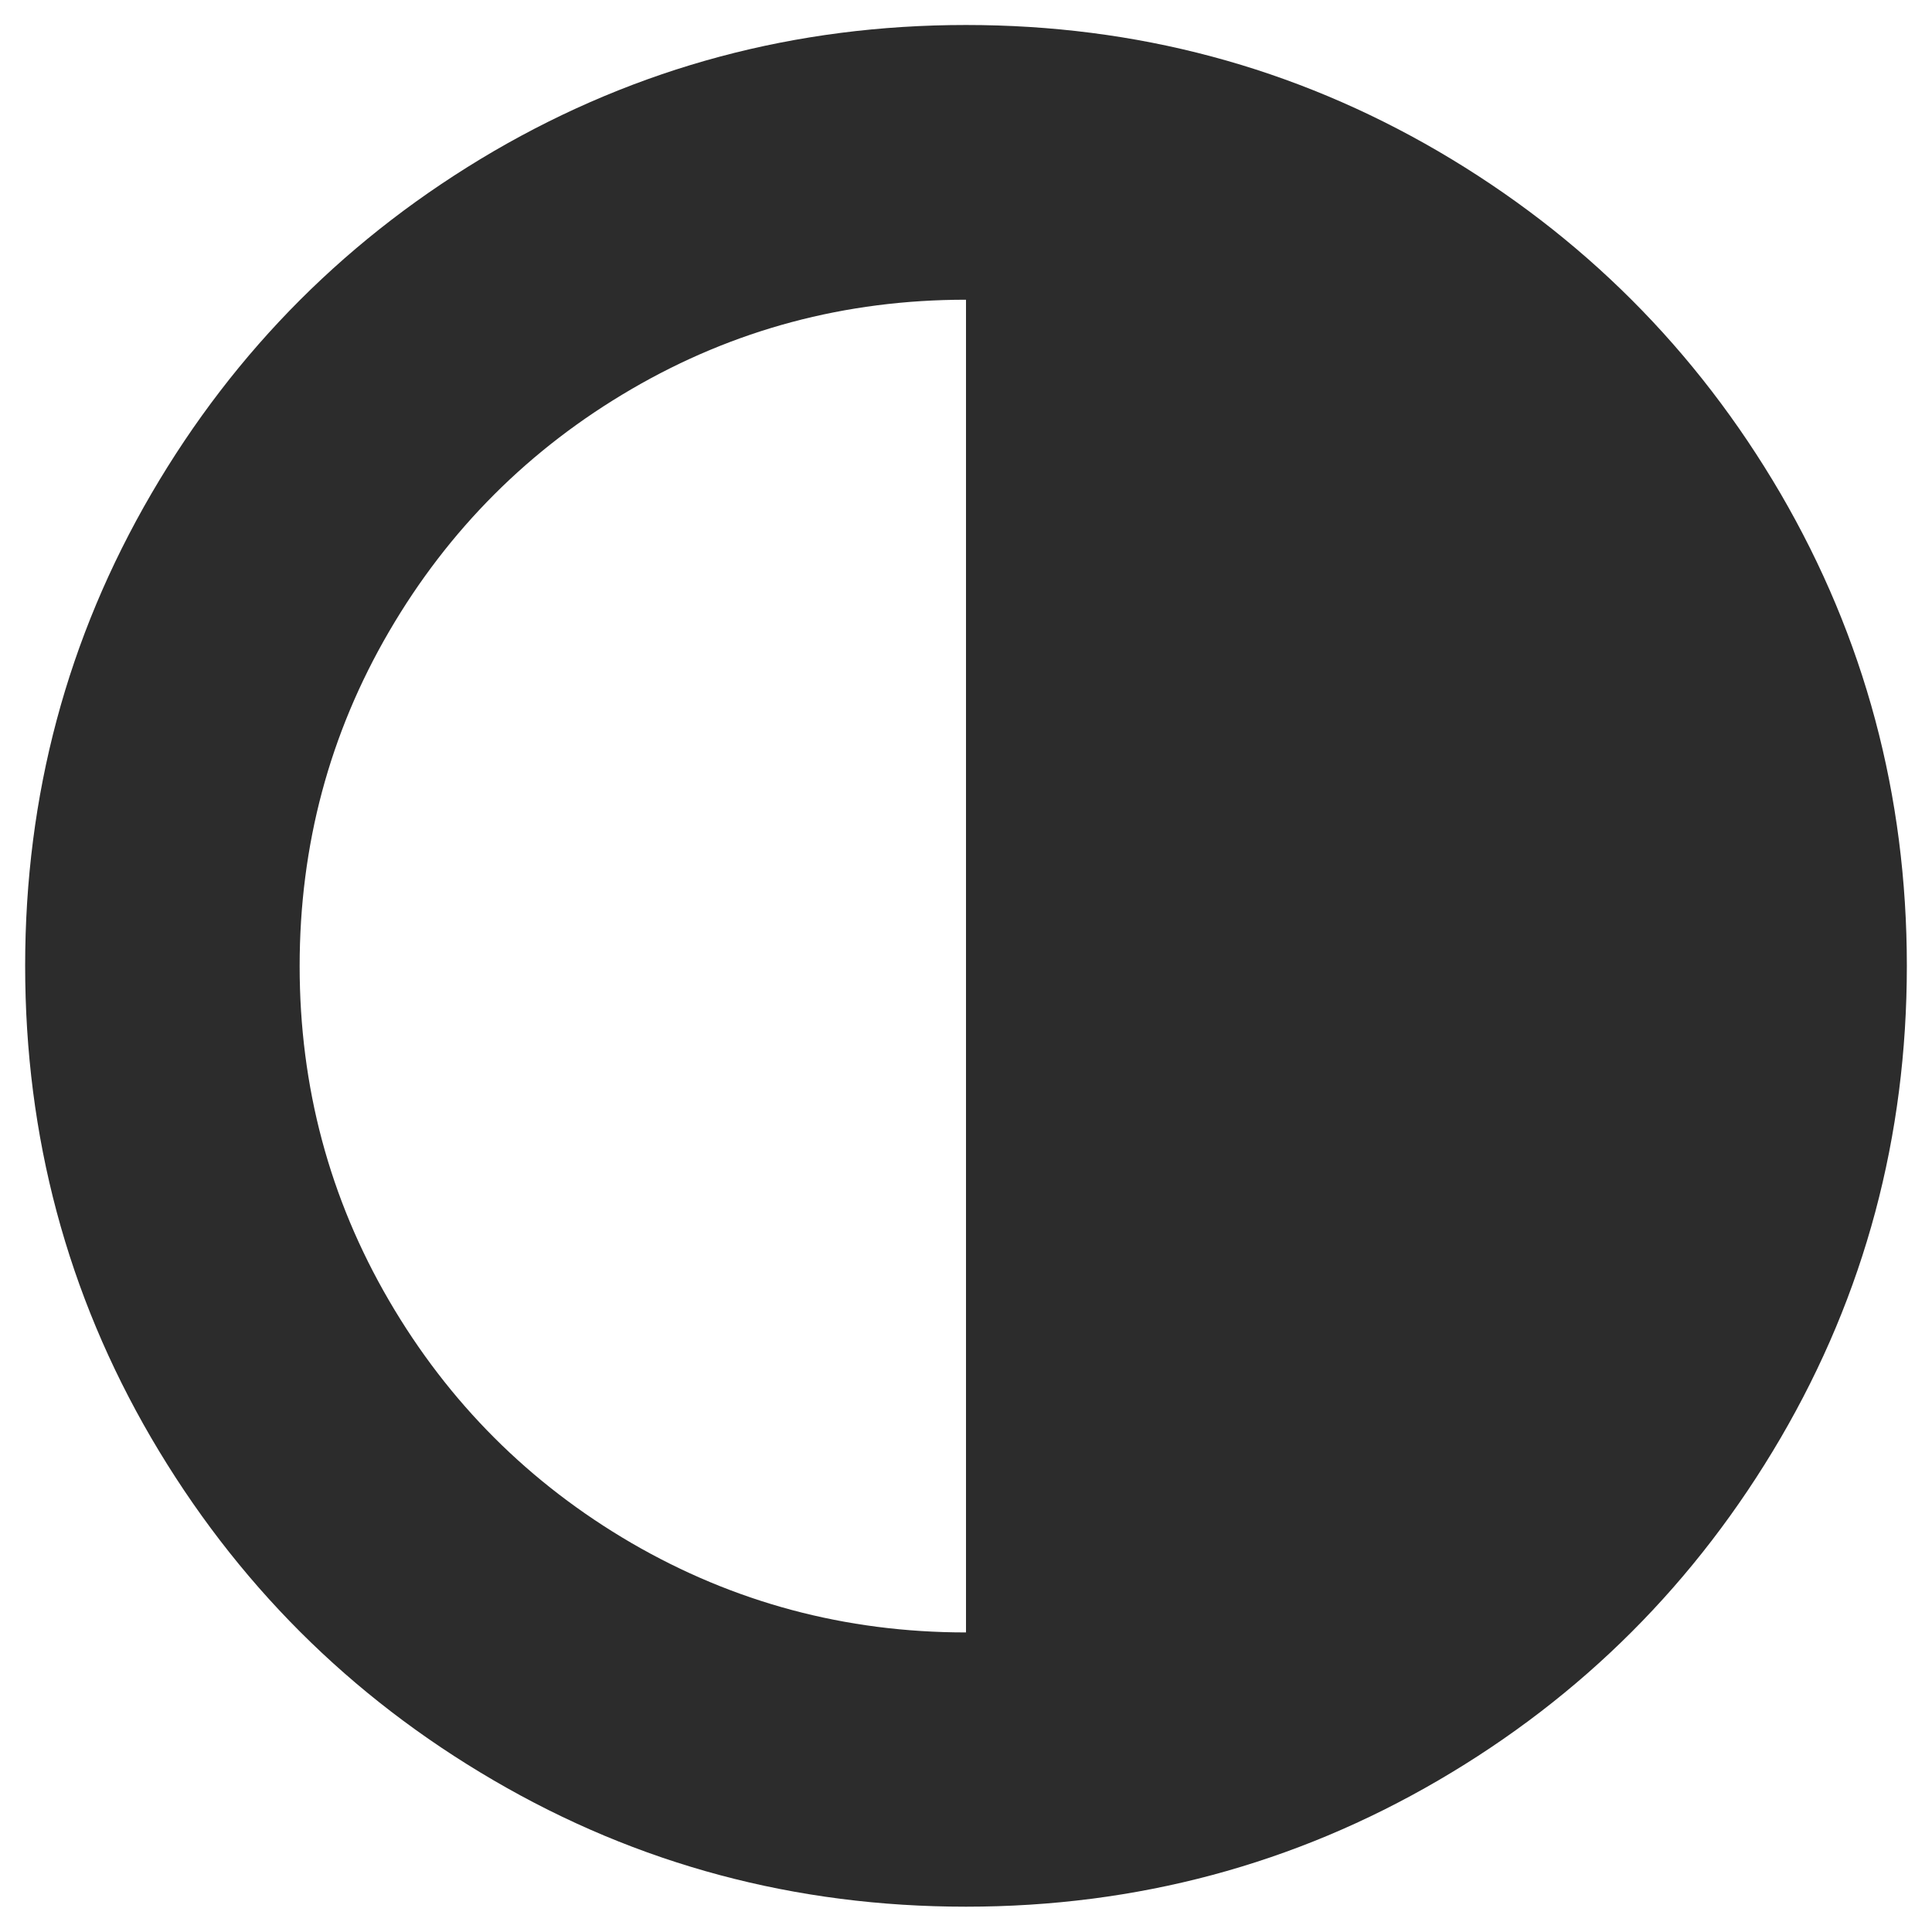 <?xml version="1.0" standalone="no"?><!DOCTYPE svg PUBLIC "-//W3C//DTD SVG 1.1//EN" "http://www.w3.org/Graphics/SVG/1.1/DTD/svg11.dtd"><svg class="icon" width="200px" height="200.00px" viewBox="0 0 1024 1024" version="1.1" xmlns="http://www.w3.org/2000/svg"><path fill="#2c2c2c" d="M943.722 261.584C988.228 338.005 1010.668 421.407 1010.668 511.915s-22.315 173.911-66.946 250.332C899.091 838.543 838.628 899.131 762.332 943.638S602.508 1010.584 512 1010.584s-173.911-22.315-250.332-66.946c-76.296-44.506-136.76-104.97-181.515-181.515C35.647 685.826 13.332 602.424 13.332 511.915c0-90.384 22.315-173.786 66.946-250.332 44.506-76.296 104.97-136.76 181.515-181.515C338.089 35.687 421.492 13.247 512 13.247c90.384 0 173.786 22.315 250.332 66.946C838.628 124.824 899.091 185.287 943.722 261.584zM512 865.222V158.858c-64.079 0-123.171 15.833-177.277 47.374S237.732 280.658 206.192 334.763c-31.541 54.106-47.374 113.198-47.374 177.277 0 64.079 15.833 123.171 47.374 177.277 31.541 54.106 74.426 96.991 128.532 128.532 54.106 31.416 113.198 47.374 177.277 47.374z" /></svg>